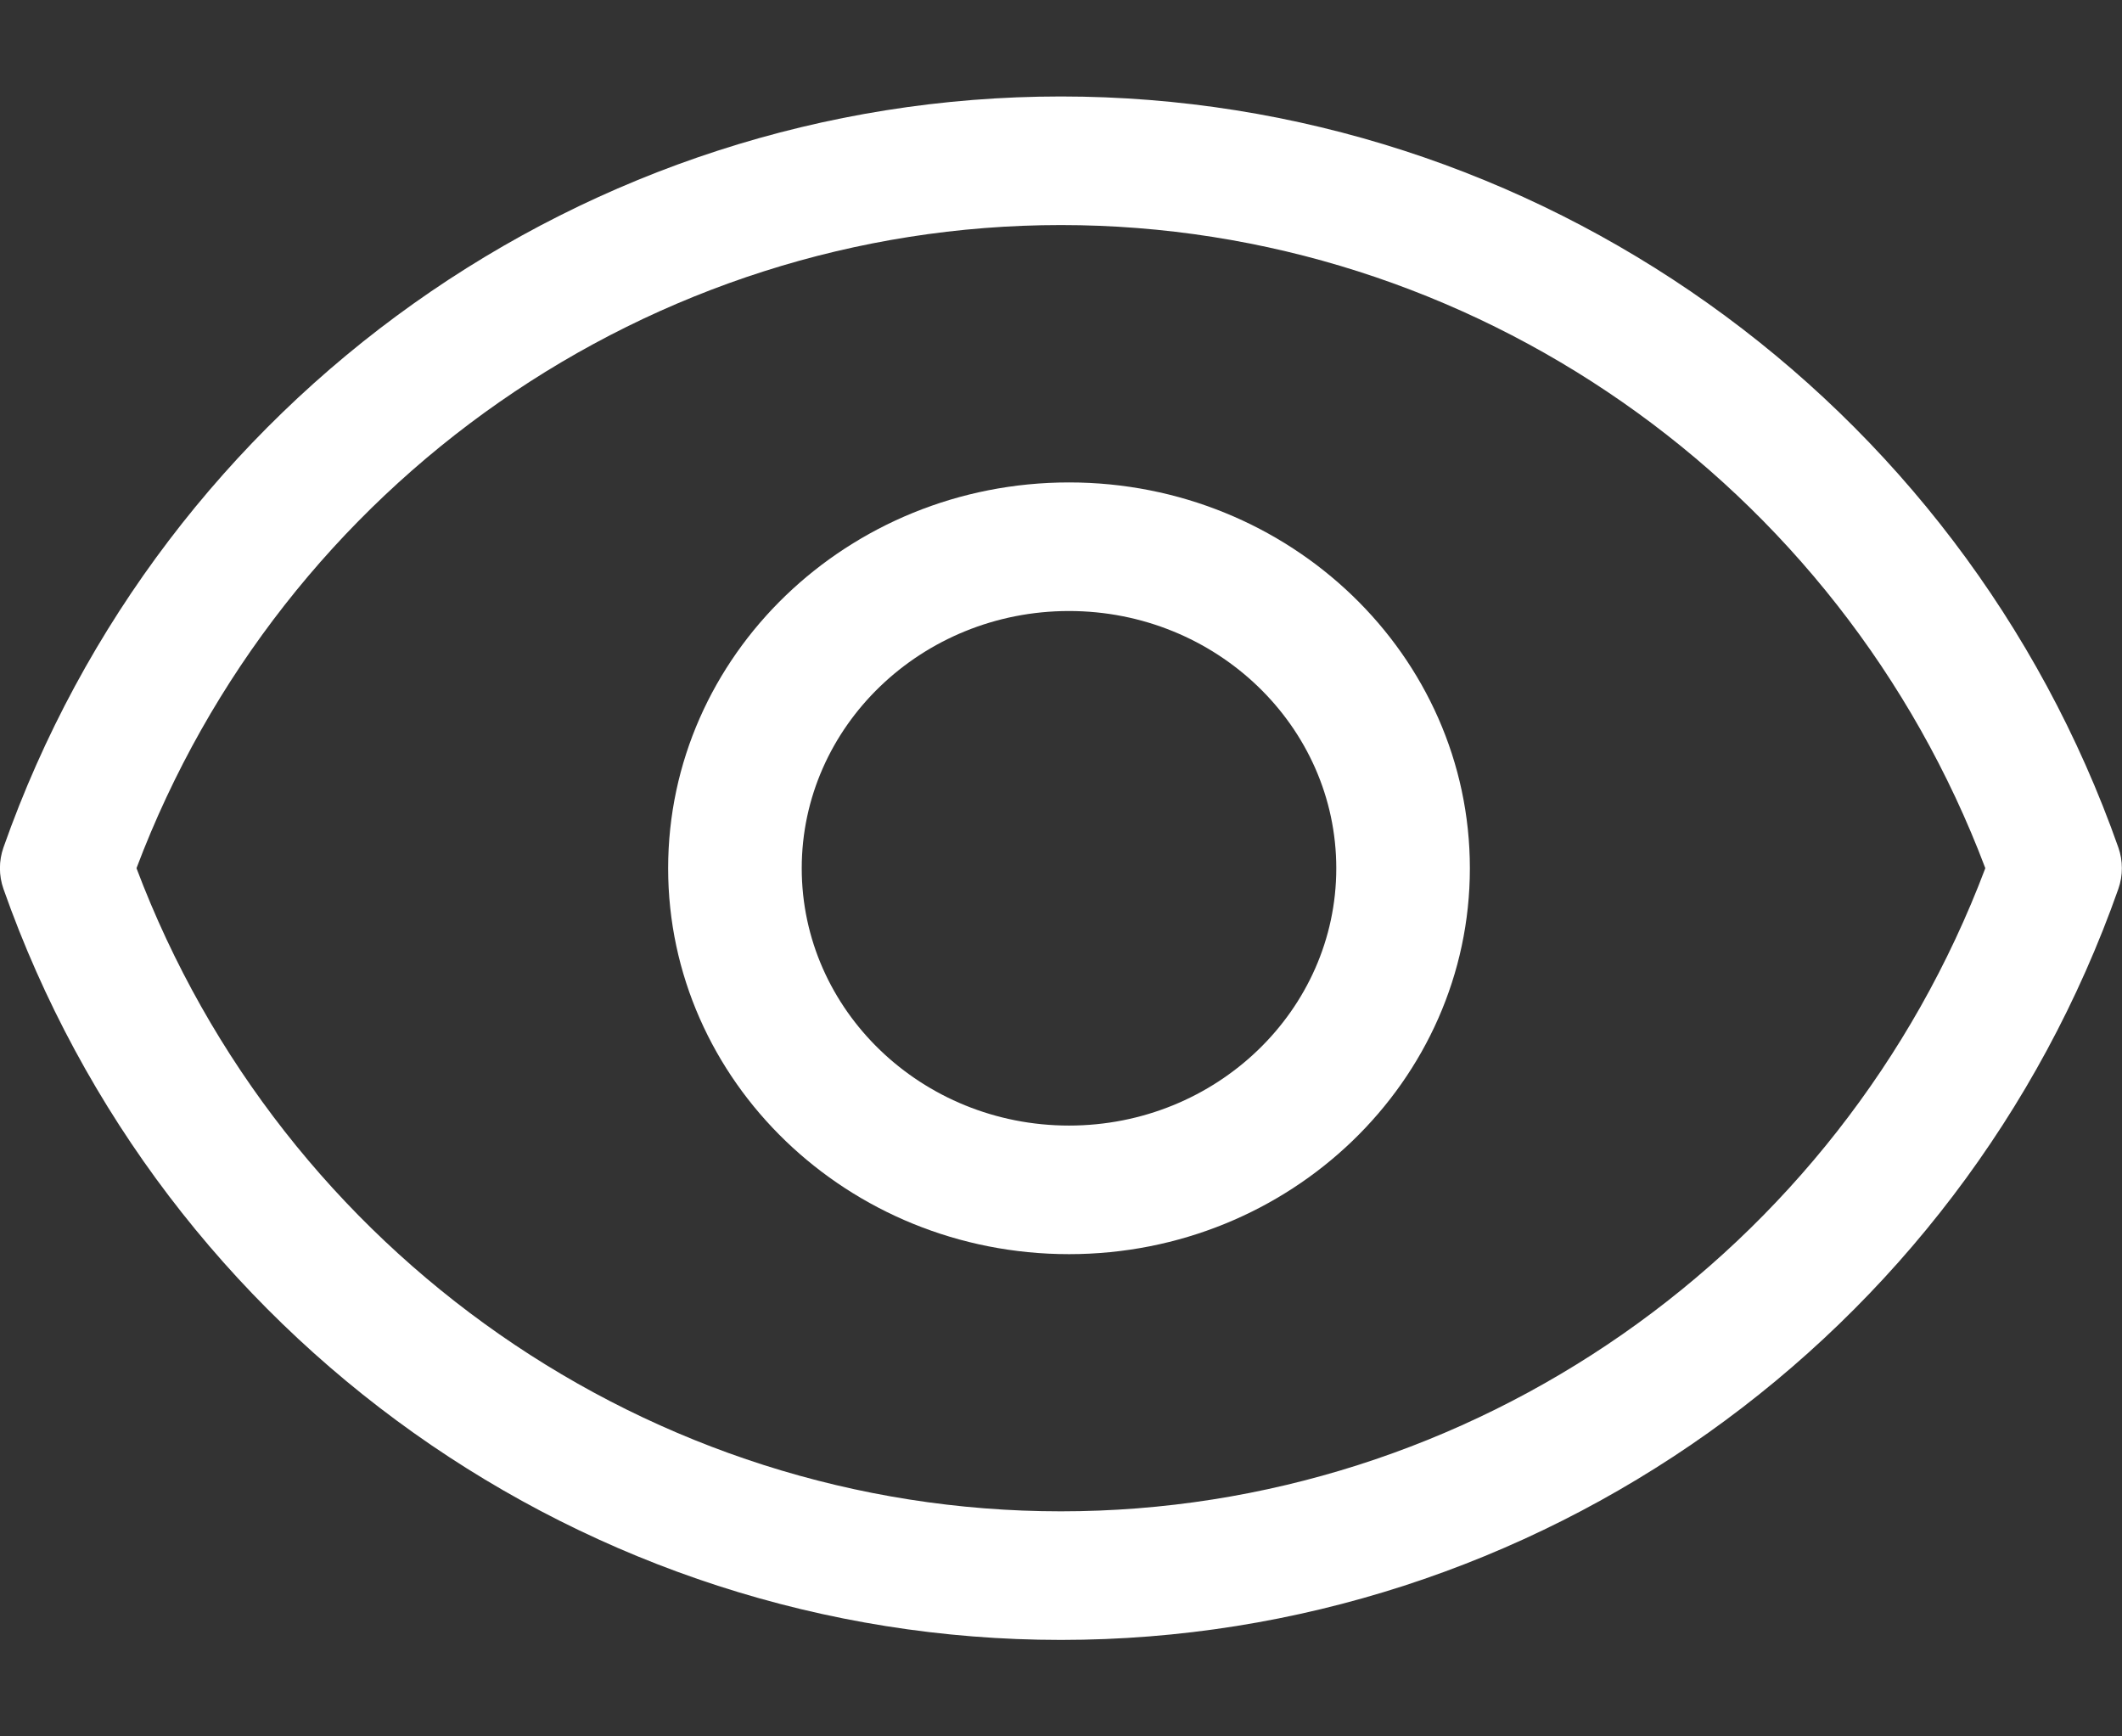 <svg width="22" height="18" viewBox="0 0 22 18" fill="none" xmlns="http://www.w3.org/2000/svg">
<rect x="0" y="0" width="22" height="18" fill="#333333" stroke="none"/>
<path d="M10.999 1C6.082 1 1.677 4.128 0.036 8.785C-0.013 8.924 -0.013 9.076 0.036 9.215C1.677 13.872 6.082 17 10.999 17C15.916 17 20.321 13.872 21.962 9.215C22.011 9.076 22.011 8.924 21.962 8.785C20.321 4.128 15.916 1 10.999 1ZM10.999 15.667C6.746 15.667 2.924 12.997 1.415 9C2.924 5.003 6.746 2.333 10.999 2.333C15.252 2.333 19.074 5.003 20.583 9C19.074 12.997 15.252 15.667 10.999 15.667Z" fill="white"/>
<path d="M11.083 5.001C8.791 5.001 6.927 6.795 6.927 9.001C6.927 11.207 8.791 13.001 11.083 13.001C13.375 13.001 15.239 11.207 15.239 9.001C15.239 6.795 13.375 5.001 11.083 5.001ZM11.083 11.668C9.555 11.668 8.312 10.472 8.312 9.001C8.312 7.53 9.555 6.334 11.083 6.334C12.611 6.334 13.854 7.53 13.854 9.001C13.854 10.472 12.611 11.668 11.083 11.668Z" fill="white"/>
</svg>
